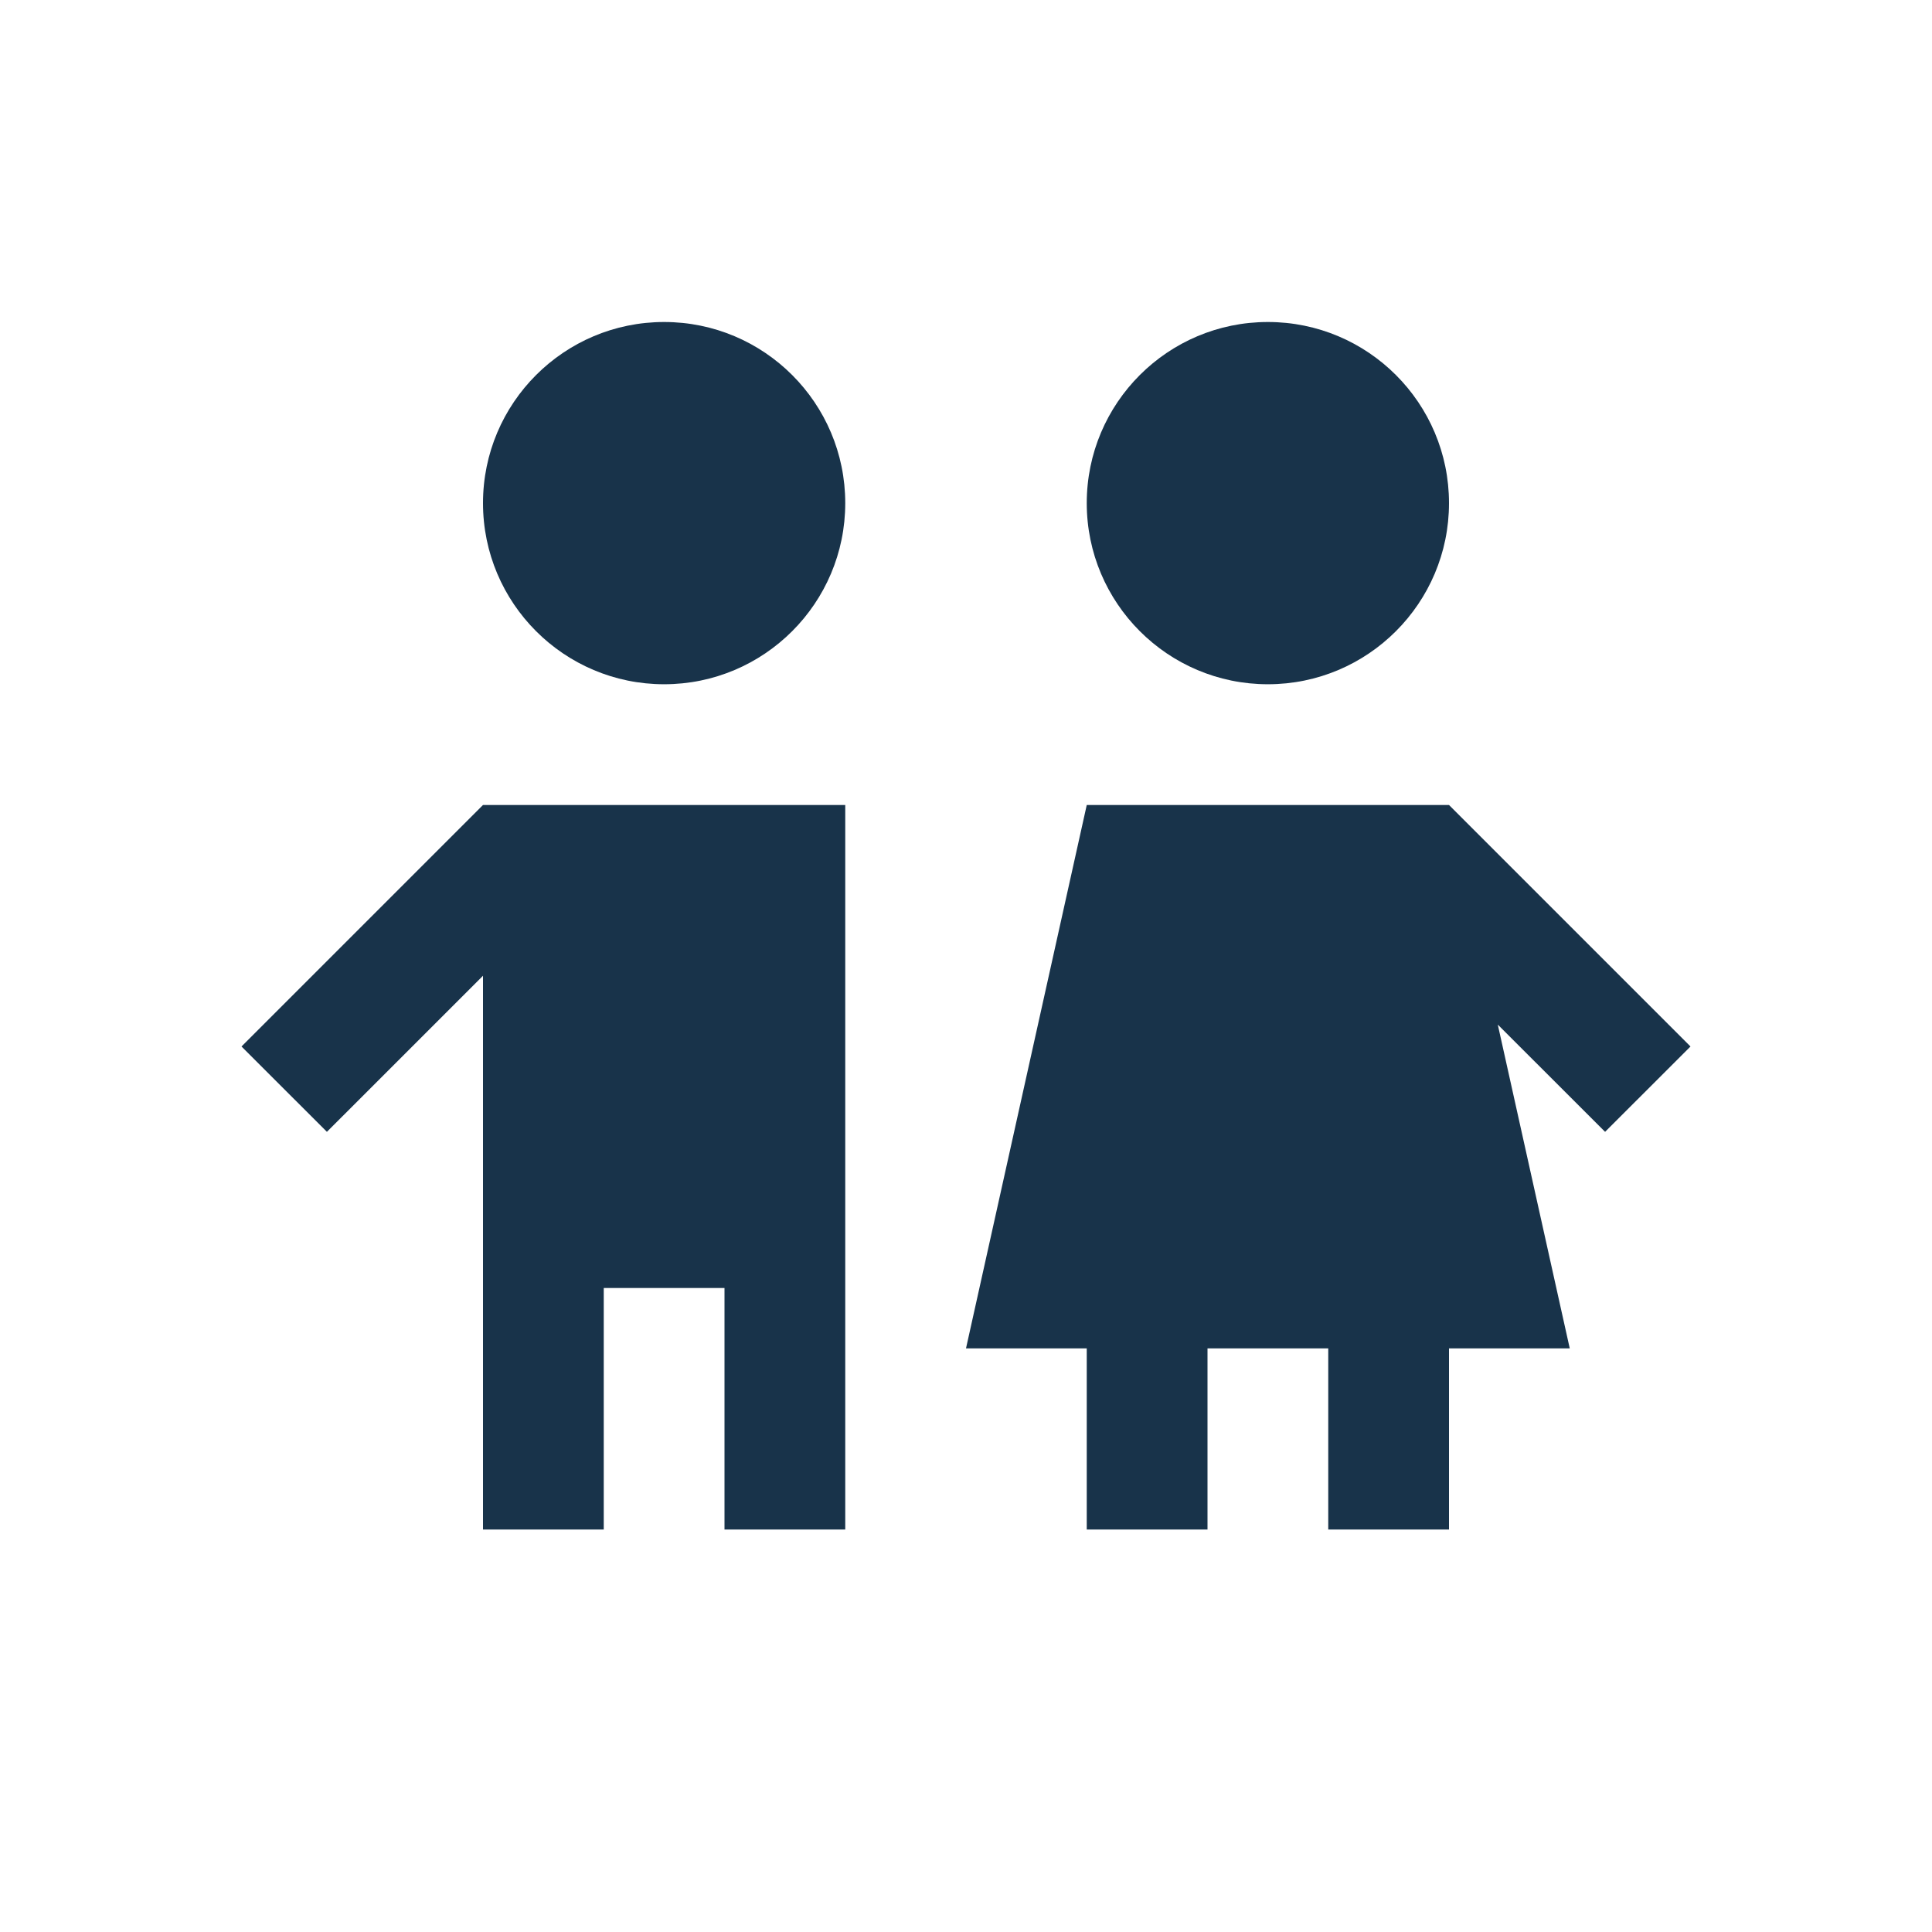 <svg width="24" height="24" viewBox="0 0 24 24" fill="none" xmlns="http://www.w3.org/2000/svg">
<path d="M6 6.25C6 5.007 7.008 4 8.25 4C9.492 4 10.5 5.007 10.5 6.25C10.5 7.492 9.492 8.5 8.25 8.5C7.008 8.5 6 7.492 6 6.25Z" fill="#18334A"/>
<path d="M3 13L6 10H10.5V19H9V16H7.5V19H6V12.121L4.061 14.06L3 13Z" fill="#18334A"/>
<path d="M21 13L18 10H13.5L12 16.75H13.5V19H15V16.75H16.5V19H18V16.75H19.5L18.606 12.728L19.939 14.06L21 13Z" fill="#18334A"/>
<path d="M13.5 6.25C13.5 5.007 14.508 4 15.75 4C16.992 4 18 5.007 18 6.25C18 7.492 16.992 8.5 15.75 8.5C14.508 8.5 13.5 7.492 13.5 6.25Z" fill="#18334A"/>
</svg>
